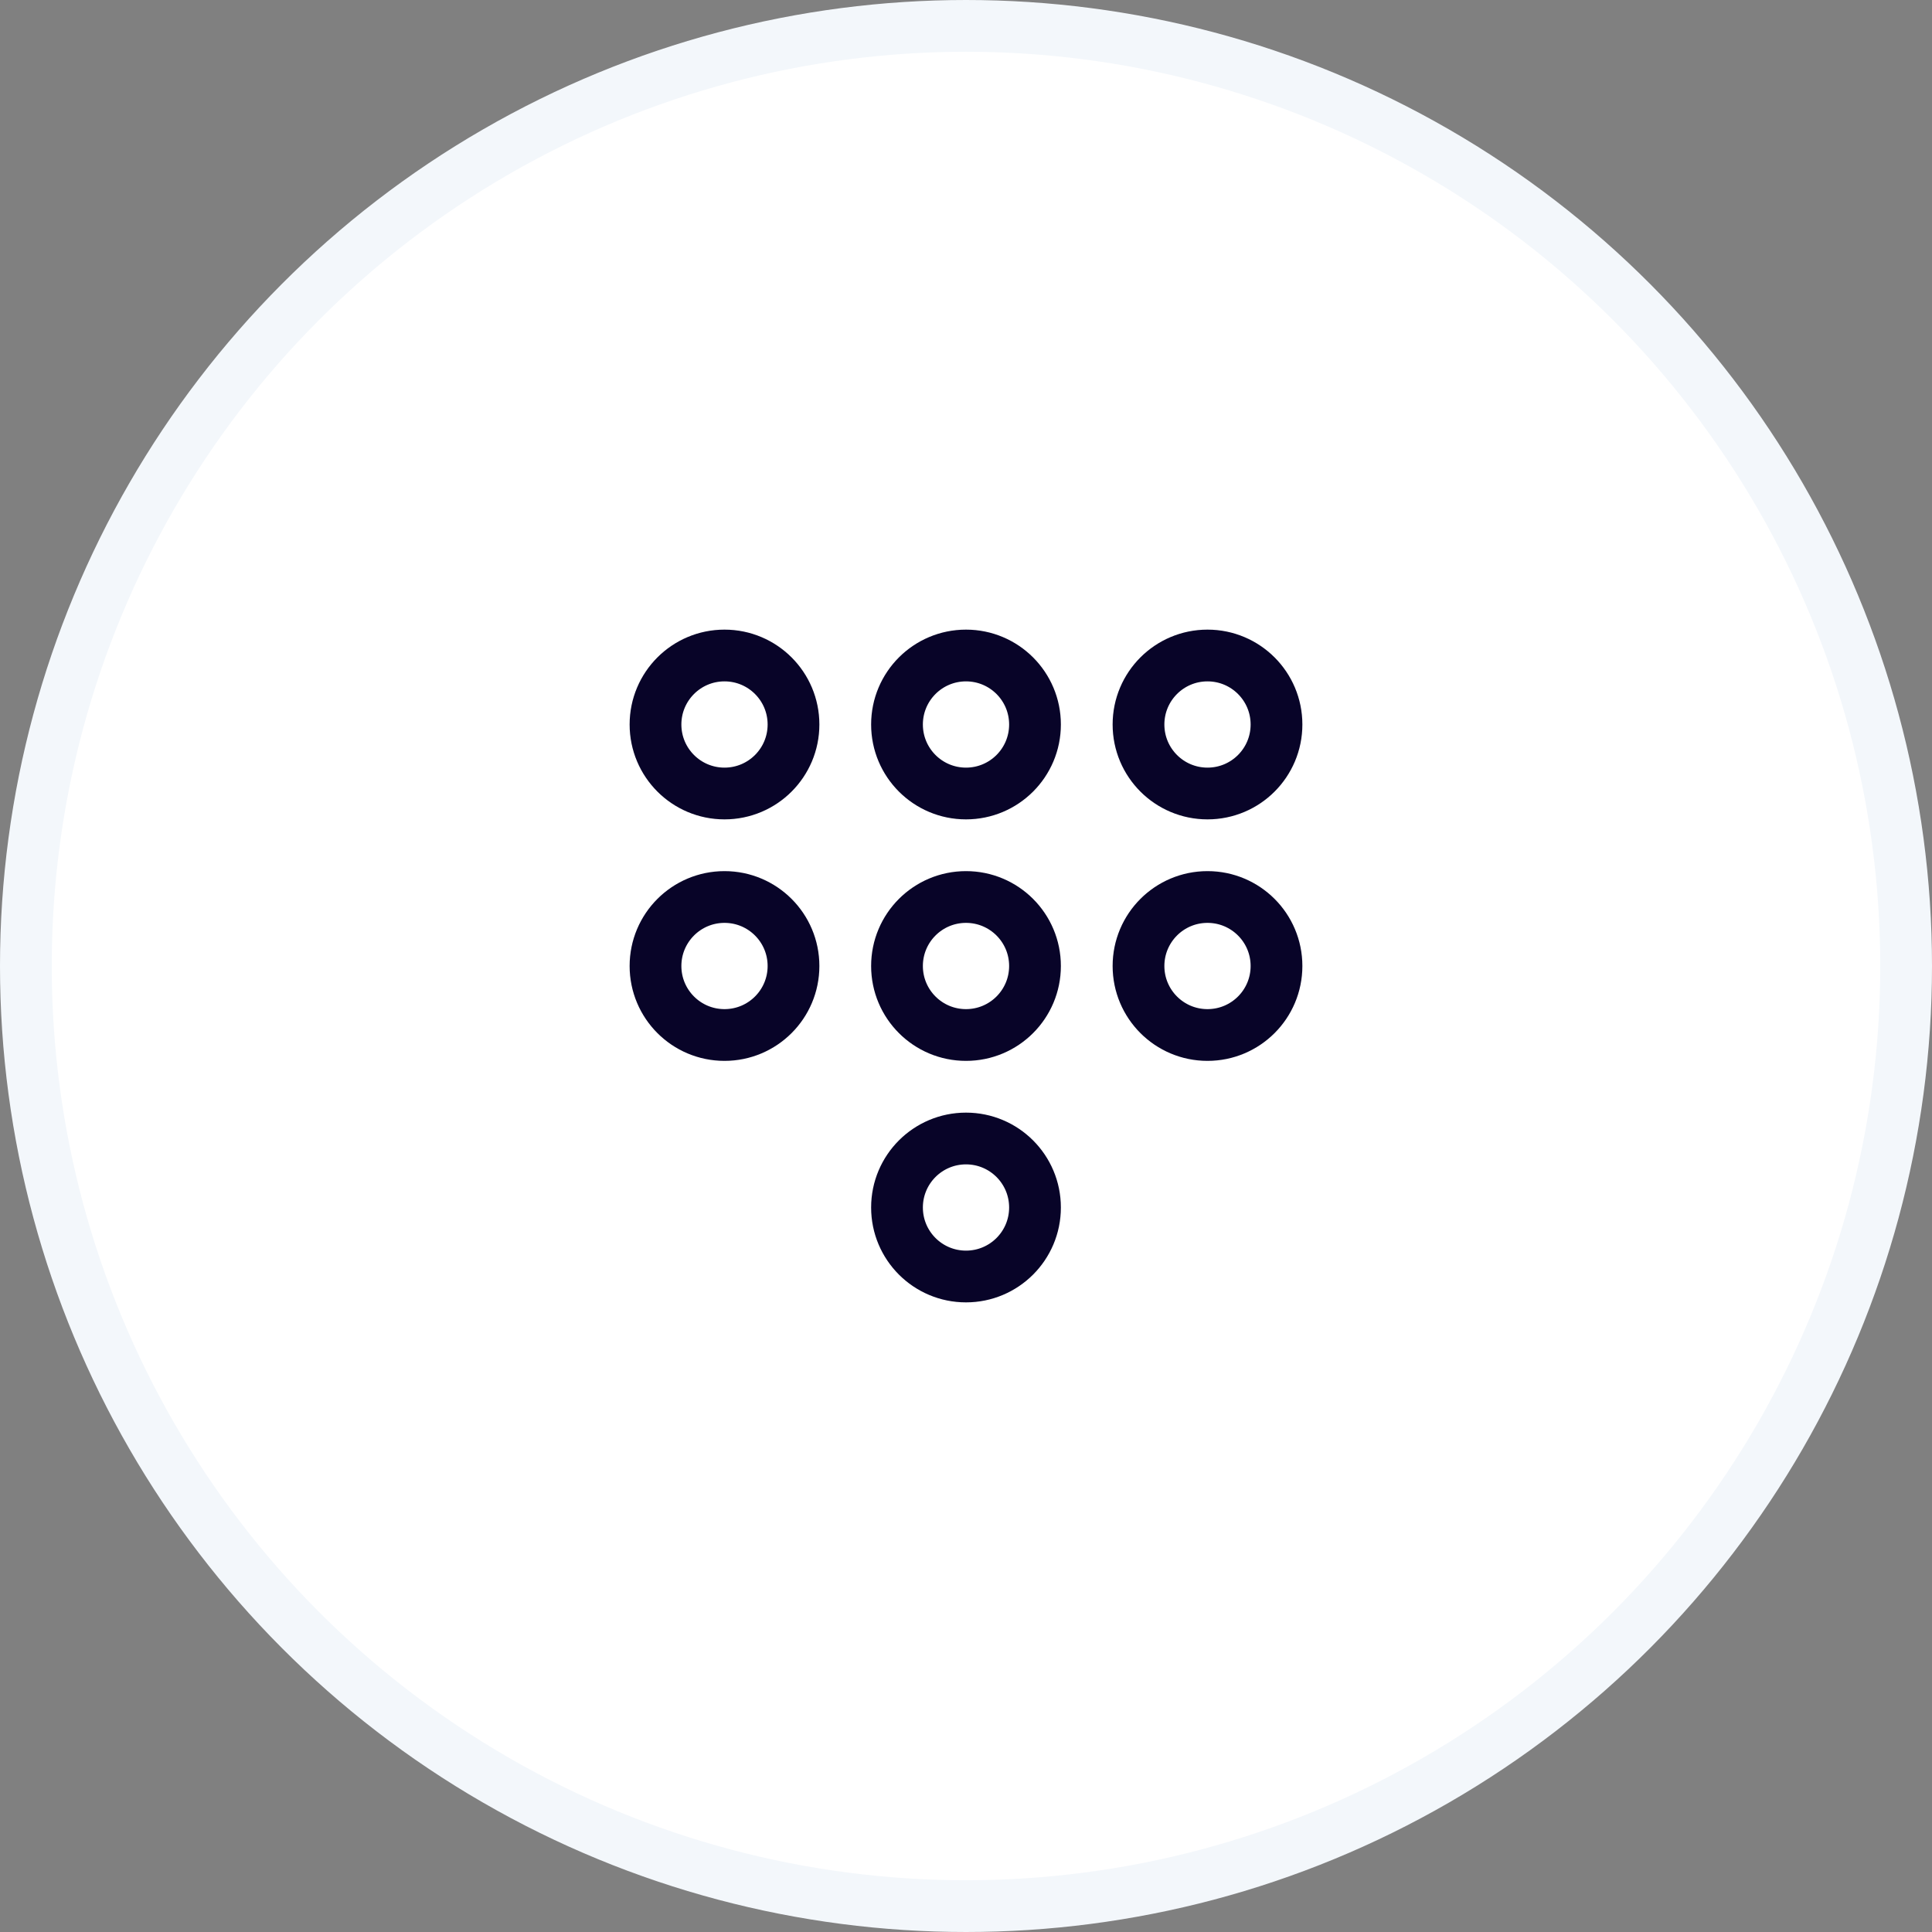 <svg width="56" height="56" viewBox="0 0 56 56" fill="none" xmlns="http://www.w3.org/2000/svg">
<rect x="0" y="0" width="56" height="56" fill="#808080" stroke="none"/>
<circle cx="28" cy="28" r="27.25" fill="white" stroke="#F3F7FB" stroke-width="1.5"/>
<g clip-path="url(#clip0_78_3415)">
<path d="M21 30C19.895 30 19 29.105 19 28C19 26.895 19.895 26 21 26C22.105 26 23 26.895 23 28C23 29.105 22.105 30 21 30Z" stroke="#080428" stroke-width="1.5" stroke-linecap="round" stroke-linejoin="round"/>
<path d="M28 30C26.895 30 26 29.105 26 28C26 26.895 26.895 26 28 26C29.105 26 30 26.895 30 28C30 29.105 29.105 30 28 30Z" stroke="#080428" stroke-width="1.5" stroke-linecap="round" stroke-linejoin="round"/>
<path d="M35 30C33.895 30 33 29.105 33 28C33 26.895 33.895 26 35 26C36.105 26 37 26.895 37 28C37 29.105 36.105 30 35 30Z" stroke="#080428" stroke-width="1.5" stroke-linecap="round" stroke-linejoin="round"/>
<path d="M28 37C26.895 37 26 36.105 26 35C26 33.895 26.895 33 28 33C29.105 33 30 33.895 30 35C30 36.105 29.105 37 28 37Z" stroke="#080428" stroke-width="1.5" stroke-linecap="round" stroke-linejoin="round"/>
<path d="M21 23C19.895 23 19 22.105 19 21C19 19.895 19.895 19 21 19C22.105 19 23 19.895 23 21C23 22.105 22.105 23 21 23Z" stroke="#080428" stroke-width="1.5" stroke-linecap="round" stroke-linejoin="round"/>
<path d="M28 23C26.895 23 26 22.105 26 21C26 19.895 26.895 19 28 19C29.105 19 30 19.895 30 21C30 22.105 29.105 23 28 23Z" stroke="#080428" stroke-width="1.5" stroke-linecap="round" stroke-linejoin="round"/>
<path d="M35 23C33.895 23 33 22.105 33 21C33 19.895 33.895 19 35 19C36.105 19 37 19.895 37 21C37 22.105 36.105 23 35 23Z" stroke="#080428" stroke-width="1.5" stroke-linecap="round" stroke-linejoin="round"/>
</g>
<defs>
<clipPath id="clip0_78_3415">
<rect width="24" height="24" fill="white" transform="translate(16 16)"/>
</clipPath>
</defs>
</svg>
